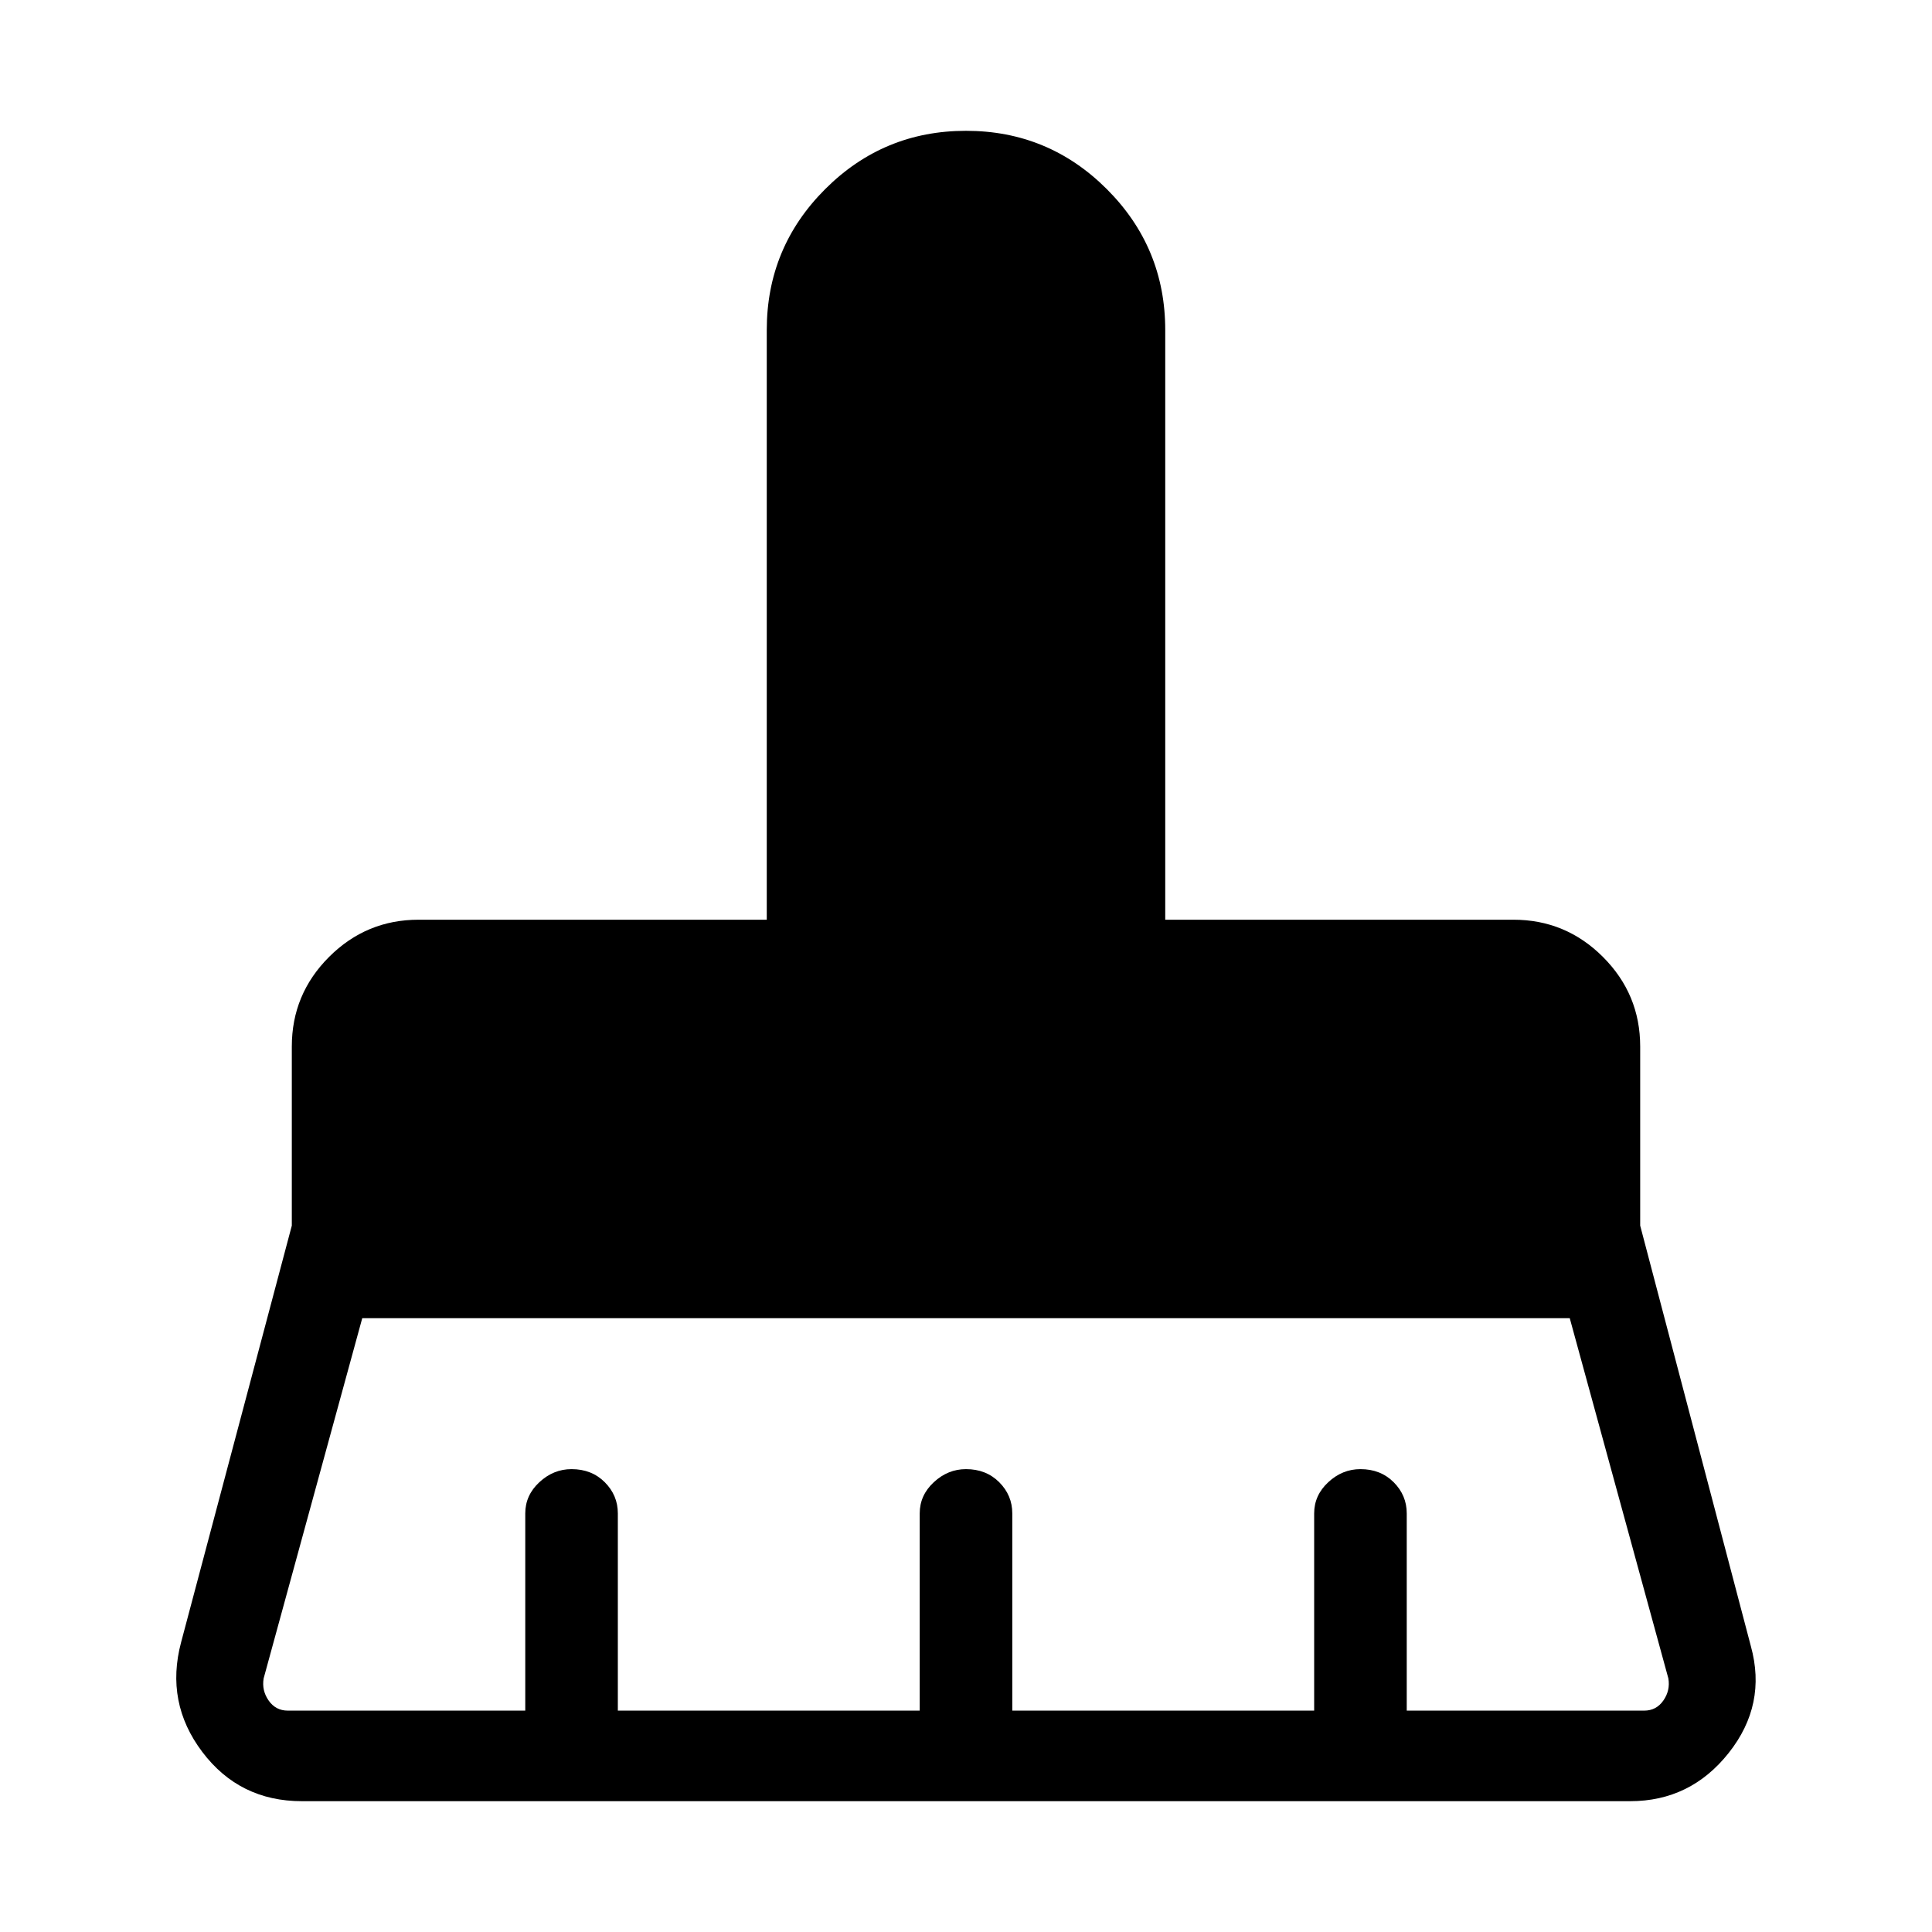 <svg xmlns="http://www.w3.org/2000/svg" width="48" height="48"><path d="M7.15 42.5h5.9v-4.9q0-.45.35-.775t.8-.325q.5 0 .825.325.325.325.325.775v4.9h7.5v-4.9q0-.45.35-.775t.8-.325q.5 0 .825.325.325.325.325.775v4.9h7.5v-4.9q0-.45.35-.775t.8-.325q.5 0 .825.325.325.325.325.775v4.9h5.9q.3 0 .475-.25t.125-.55L39 32.75H9L6.55 41.7q-.05.3.125.55.175.25.475.25zm.35 2.25q-1.55 0-2.475-1.225T4.5 40.8l2.75-10.35V26q0-1.3.925-2.225t2.225-.925h8.65V8.2q0-2.05 1.45-3.5 1.45-1.45 3.5-1.45t3.5 1.45q1.45 1.45 1.45 3.5v14.65h8.65q1.3 0 2.225.925T40.75 26v4.45L43.5 40.9q.4 1.45-.55 2.65-.95 1.2-2.45 1.2z"/></svg>